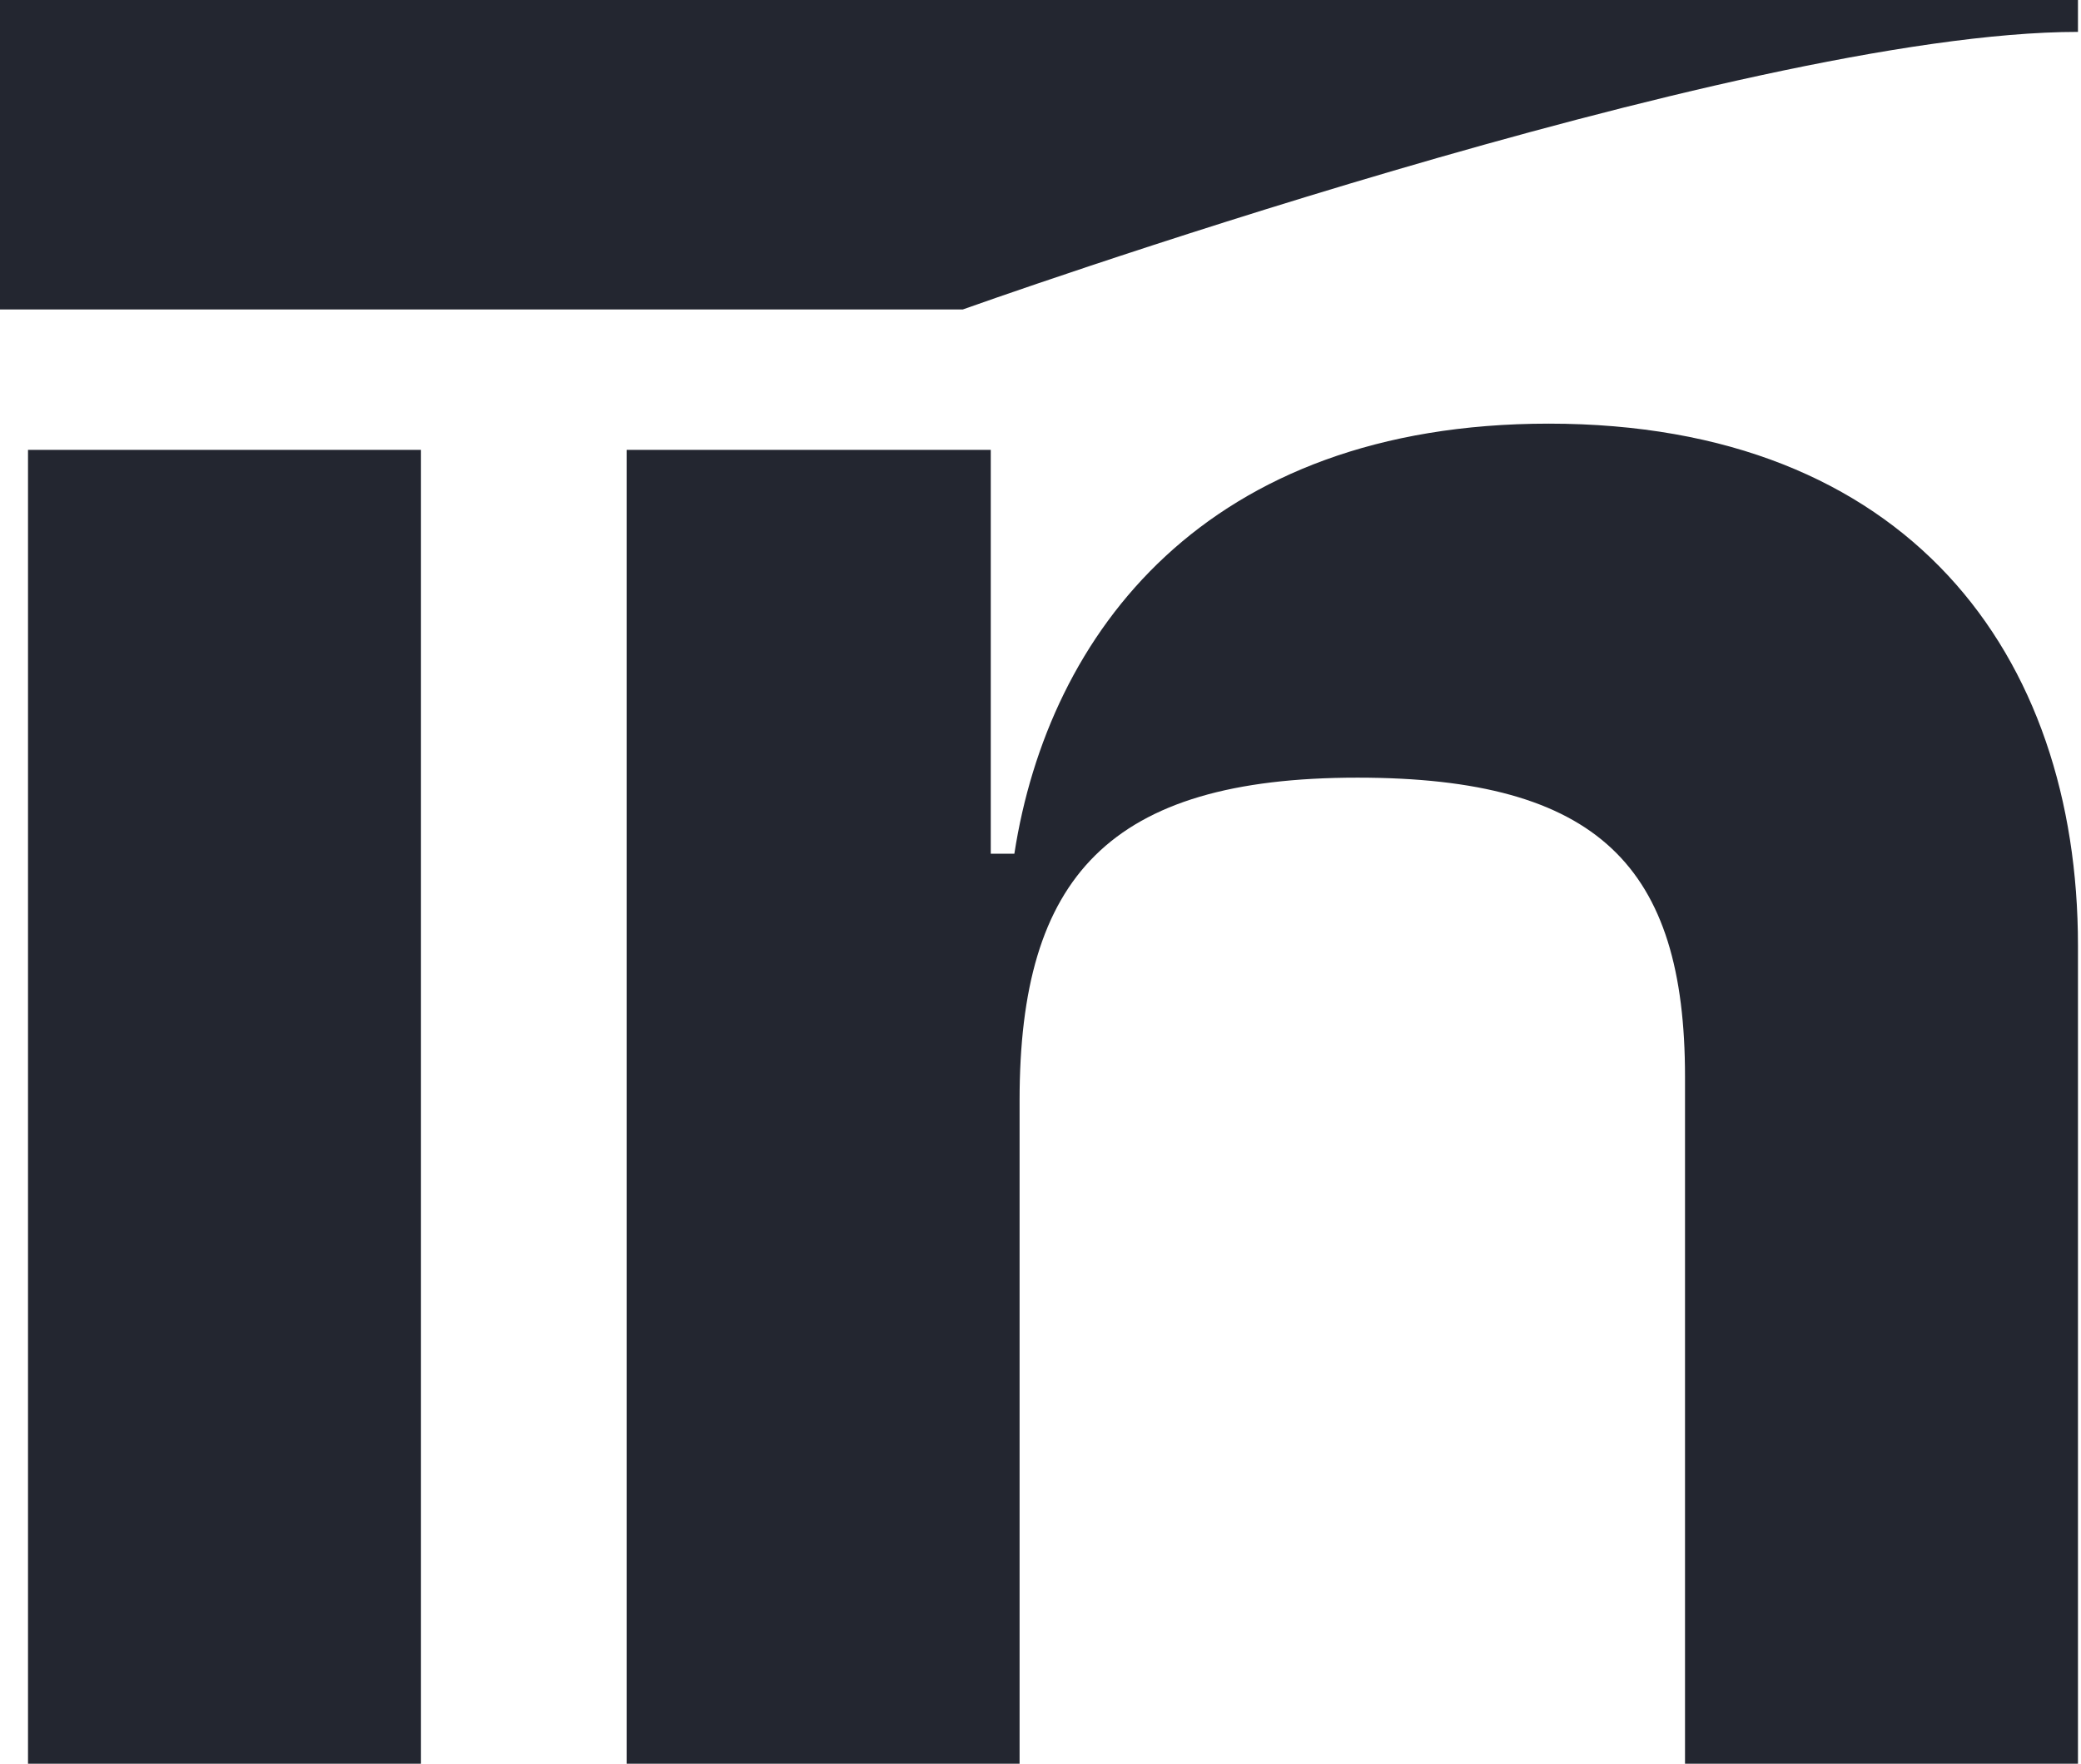 <svg width="59" height="50" viewBox="0 0 59 50" fill="none" xmlns="http://www.w3.org/2000/svg">
<path d="M11.935 50V12.753H0.794V50H11.935Z" fill="#232630"/>
<path d="M28.907 50V31.191C28.907 24.871 31.433 22.046 38.489 22.046C45.322 22.046 47.773 24.574 47.773 30.522V50H58.914V26.804C58.914 18.552 54.086 12.01 43.91 12.01C34.181 12.01 29.724 17.957 28.759 24.202H28.09V12.753H17.766V50H28.907Z" fill="#232630"/>
<path d="M27.297 8.773C27.297 8.773 49.324 0.904 58.914 0.904V0L0 3.42051e-06V8.773H27.297Z" fill="#232630"/>
</svg>
